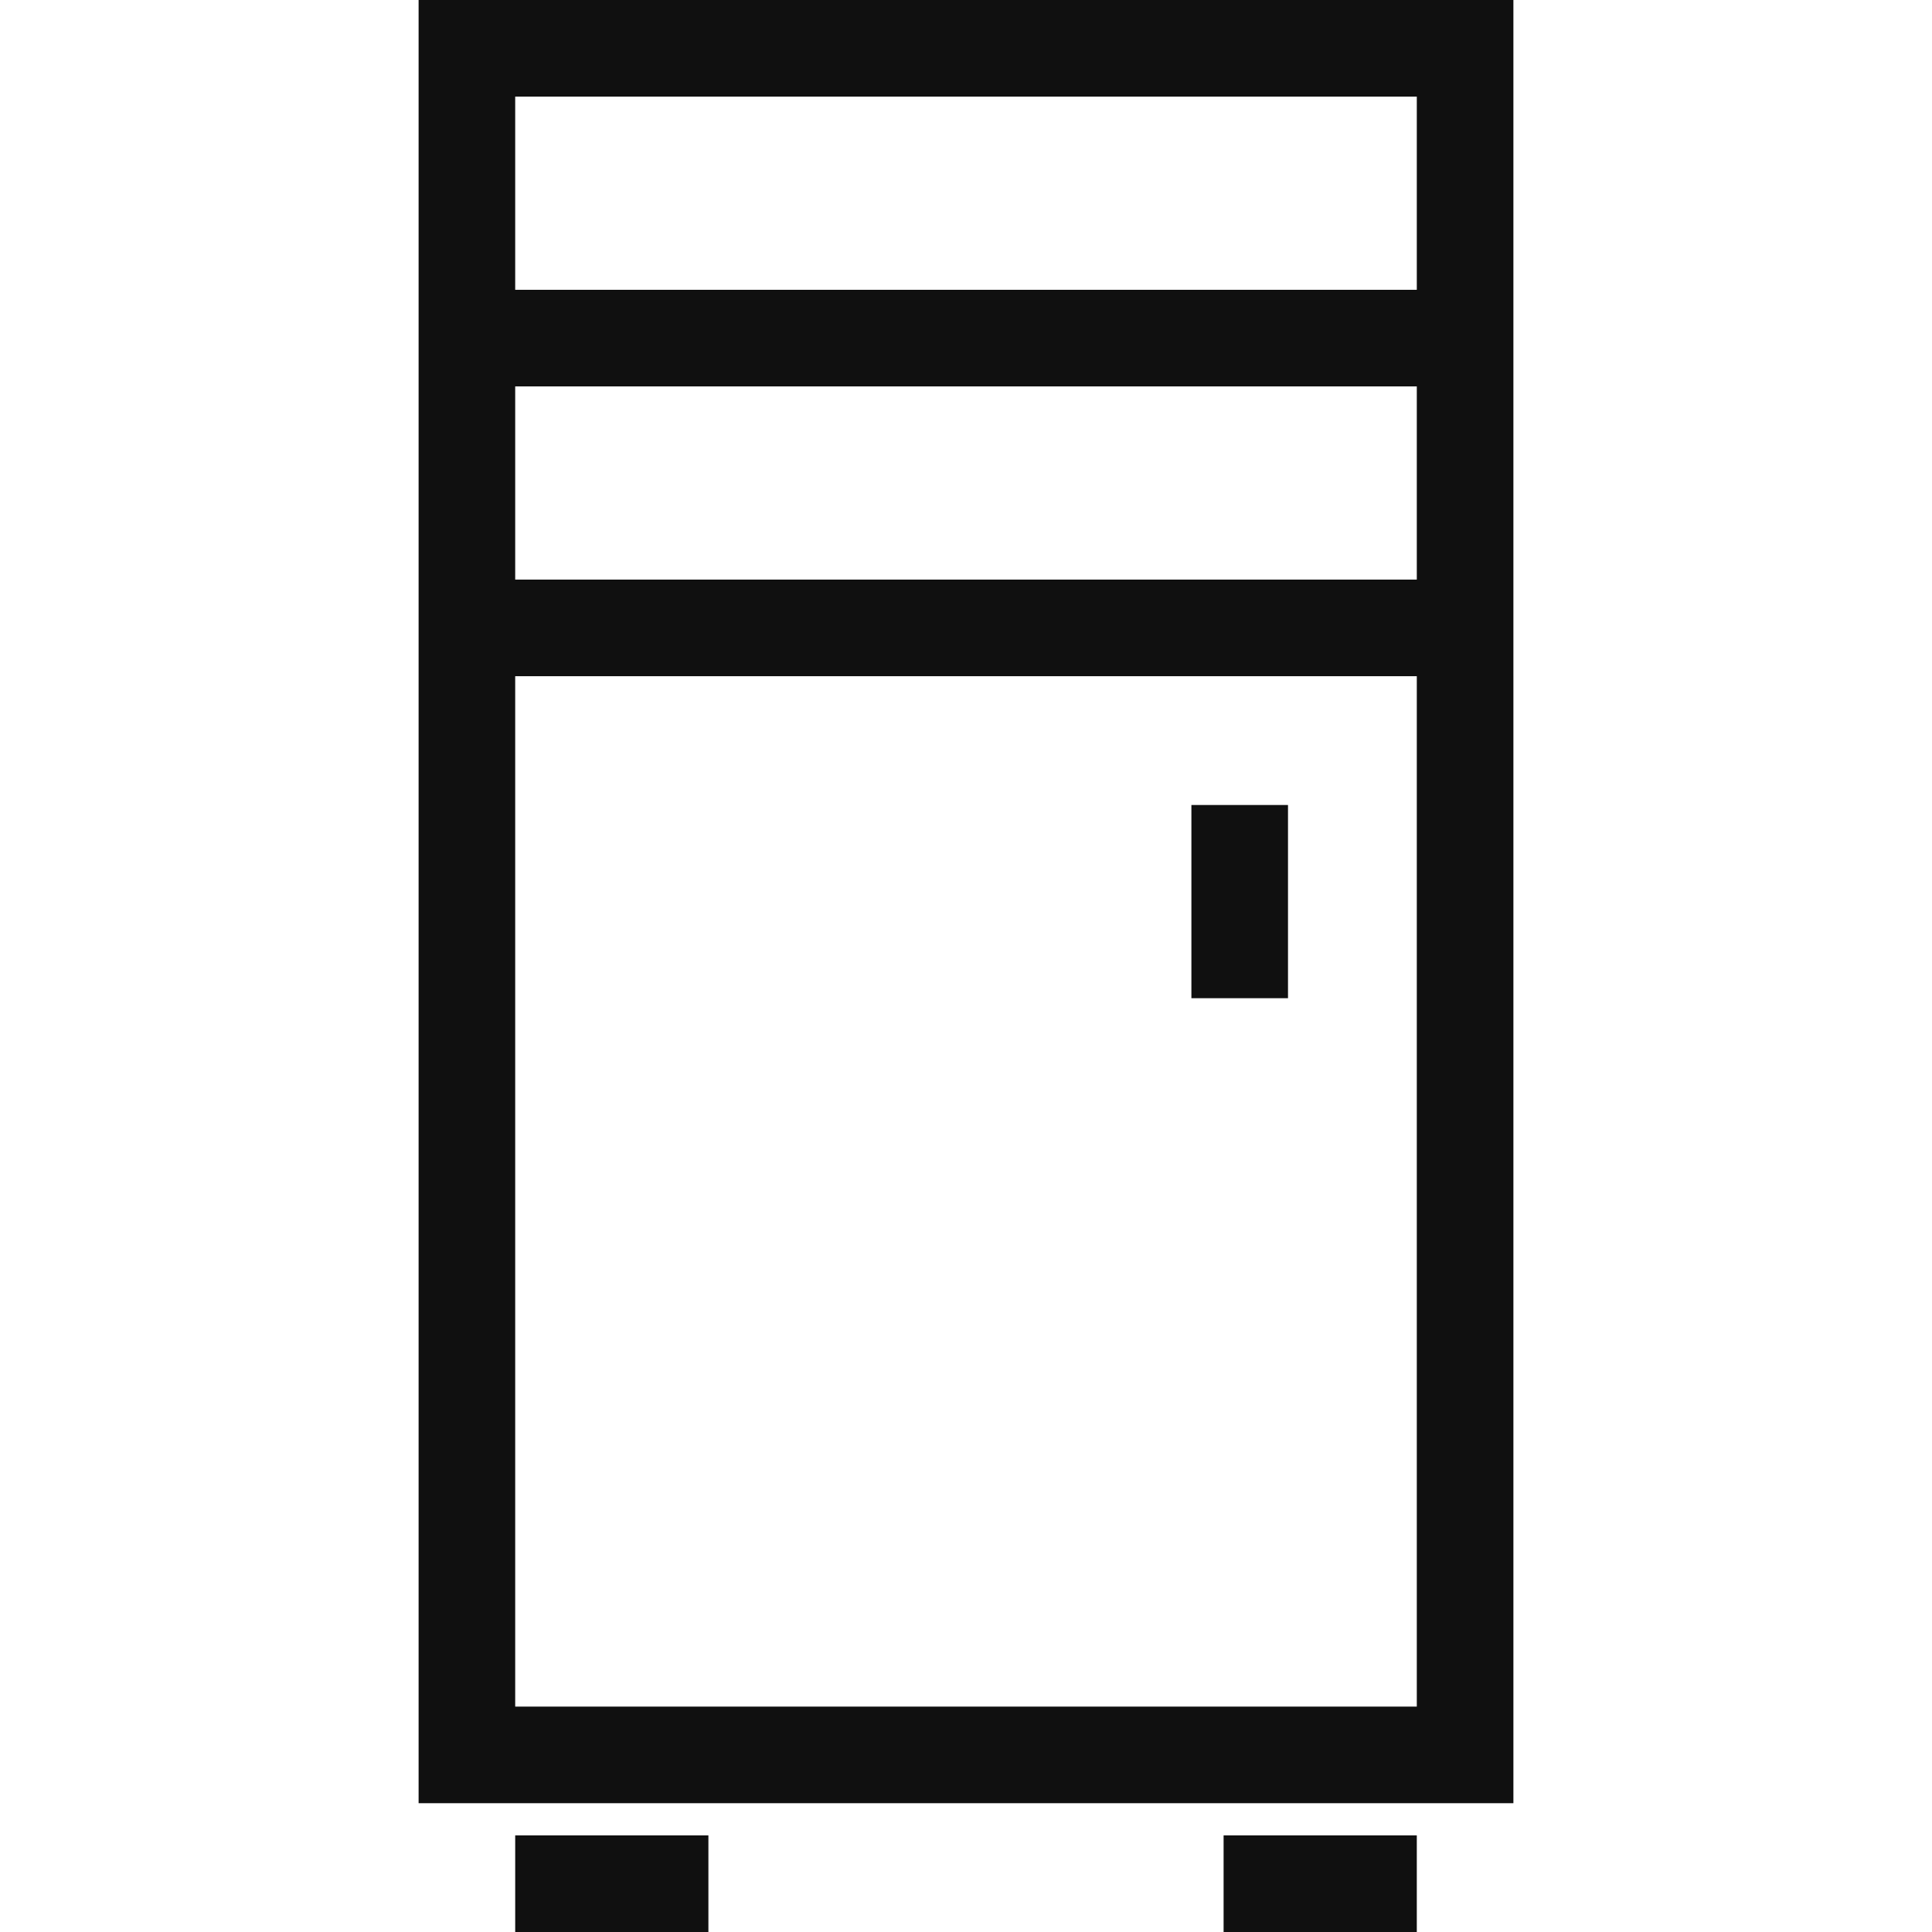 <?xml version="1.0" encoding="utf-8"?>
<!-- Generator: Adobe Illustrator 22.0.1, SVG Export Plug-In . SVG Version: 6.00 Build 0)  -->
<svg version="1.1" id="图层_1" xmlns="http://www.w3.org/2000/svg" xmlns:xlink="http://www.w3.org/1999/xlink" x="0px" y="0px"
	 viewBox="0 0 24 24" style="enable-background:new 0 0 24 24;" xml:space="preserve">
<style type="text/css">
	.st0{fill:#101010;}
</style>
<g>
	<path class="st0" d="M18.8,1.2V0h0h-1.2H6.4v0H5.2v0l0,0v1.2h0l0,2.4h0v1.2h0l0,2.4h0v1.2h0l0,12.8h0v1.2h0v0h1.2v0h11.2v0h1.2v0
		l0,0v-1.2h0l0-12.8h0V7.2h0l0-2.4h0V3.6h0L18.8,1.2L18.8,1.2z M17.6,21.2H6.4l0-12.8h11.2L17.6,21.2z M17.6,7.2H6.4l0-2.4h11.2
		L17.6,7.2z M17.6,3.6H6.4l0-2.4h11.2L17.6,3.6z"/>
	<rect x="14.8" y="10" class="st0" width="1.2" height="2.4"/>
	<rect x="15.2" y="22.8" class="st0" width="2.4" height="1.2"/>
	<rect x="6.4" y="22.8" class="st0" width="2.4" height="1.2"/>
</g>
</svg>
